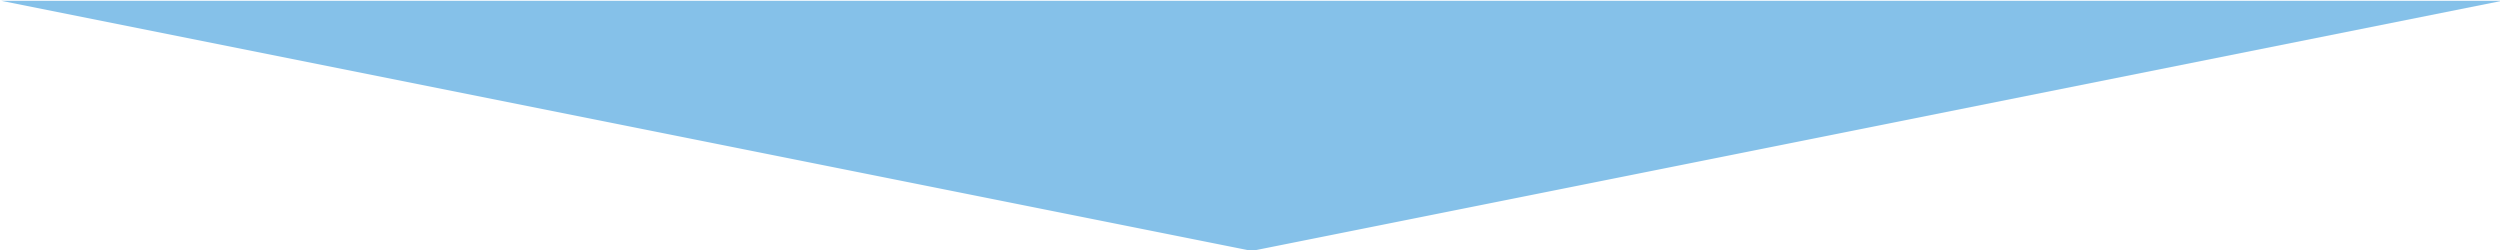 <?xml version="1.0" encoding="UTF-8" standalone="no"?>
<!-- Created with Inkscape (http://www.inkscape.org/) -->

<svg
   width="50mm"
   height="5mm"
   viewBox="0 0 50 5"
   version="1.1"
   id="svg1"
   inkscape:version="1.3.2 (091e20e, 2023-11-25, custom)"
   sodipodi:docname="DownArrowHead.svg"
   xmlns:inkscape="http://www.inkscape.org/namespaces/inkscape"
   xmlns:sodipodi="http://sodipodi.sourceforge.net/DTD/sodipodi-0.dtd"
   xmlns="http://www.w3.org/2000/svg"
   xmlns:svg="http://www.w3.org/2000/svg">
  <sodipodi:namedview
     id="namedview1"
     pagecolor="#ffffff"
     bordercolor="#000000"
     borderopacity="0.25"
     inkscape:showpageshadow="2"
     inkscape:pageopacity="0.0"
     inkscape:pagecheckerboard="0"
     inkscape:deskcolor="#d1d1d1"
     inkscape:document-units="mm"
     inkscape:zoom="1.8137767"
     inkscape:cx="20.399424"
     inkscape:cy="-6.3403615"
     inkscape:window-width="2129"
     inkscape:window-height="1237"
     inkscape:window-x="423"
     inkscape:window-y="145"
     inkscape:window-maximized="1"
     inkscape:current-layer="layer1"
     showgrid="false" />
  <defs
     id="defs1">
    <pattern
       id="EMFhbasepattern"
       patternUnits="userSpaceOnUse"
       width="6"
       height="6"
       x="0"
       y="0" />
    <clipPath
       clipPathUnits="userSpaceOnUse"
       id="clipPath2">
      <rect
         style="opacity:0.6;fill:#ffffff;stroke-width:0.265;-inkscape-stroke:none"
         id="rect3"
         width="48.937"
         height="10.003"
         x="100.277"
         y="109.649" />
    </clipPath>
  </defs>
  <g
     inkscape:label="Layer 1"
     inkscape:groupmode="layer"
     id="layer1"
     transform="translate(-100.277,-119.649)">
    <path
       style="opacity:0.6;fill:#3498db;fill-opacity:1;fill-rule:evenodd;stroke:none;stroke-width:0.37"
       d="m 112.506,79.64 v 30.009 h -12.229 l 24.468,10.003 24.468,-10.003 H 136.975 V 79.64 Z"
       id="path1"
       clip-path="url(#clipPath2)"
       transform="matrix(1.022,0,0,0.5,-2.179,64.841)" />
  </g>
</svg>
